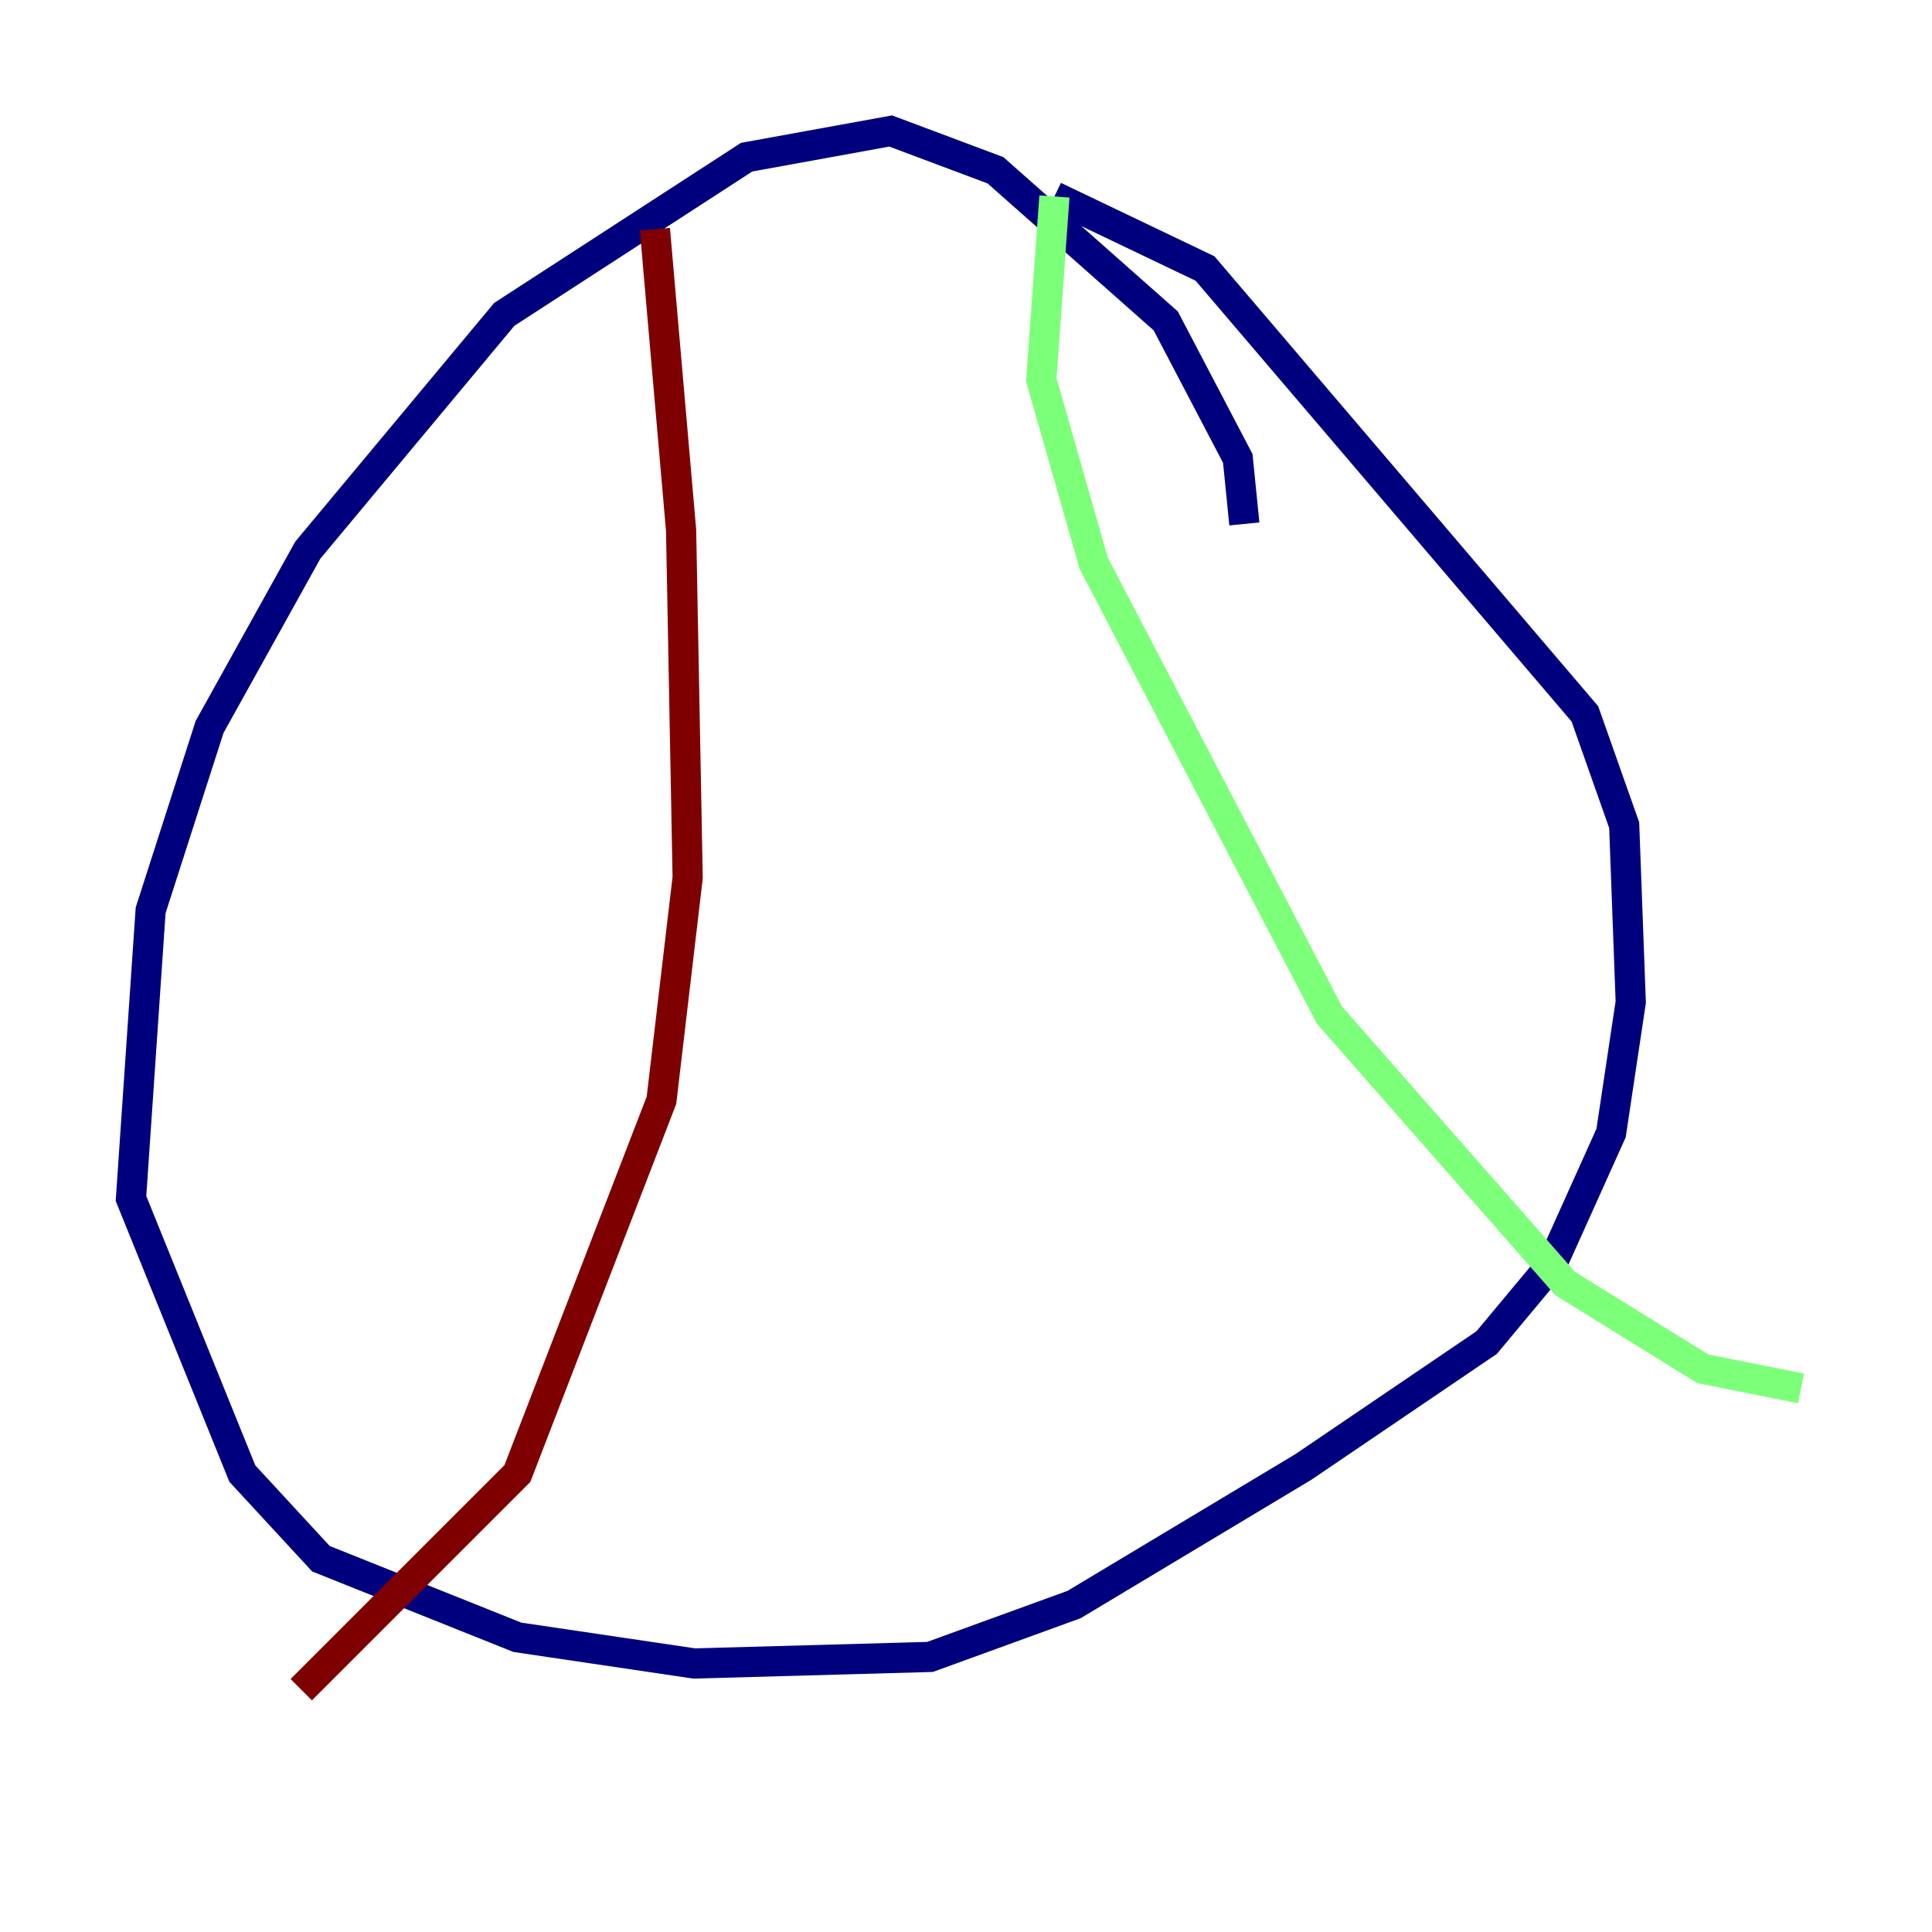 <?xml version="1.0" encoding="utf-8" ?>
<svg baseProfile="tiny" height="128" version="1.2" viewBox="0,0,128,128" width="128" xmlns="http://www.w3.org/2000/svg" xmlns:ev="http://www.w3.org/2001/xml-events" xmlns:xlink="http://www.w3.org/1999/xlink"><defs /><polyline fill="none" points="82.441,34.712 82.007,30.373 77.234,21.261 65.953,11.281 59.01,8.678 49.464,10.414 33.41,20.827 20.393,36.447 13.885,48.163 9.98,60.312 8.678,79.403 16.054,97.627 21.261,103.268 34.278,108.475 45.993,110.21 61.614,109.776 71.159,106.305 86.346,97.193 98.495,88.949 102.834,83.742 106.739,75.064 108.041,66.386 107.607,54.671 105.003,47.295 79.837,17.79 69.858,13.017" stroke="#00007f" stroke-width="2" /><polyline fill="none" points="69.858,13.017 68.99,25.166 72.461,37.315 88.081,67.254 103.702,85.044 112.814,90.685 119.322,91.986" stroke="#7cff79" stroke-width="2" /><polyline fill="none" points="43.39,15.186 45.125,35.146 45.559,58.142 43.824,72.895 34.278,97.627 19.959,111.946" stroke="#7f0000" stroke-width="2" /></svg>